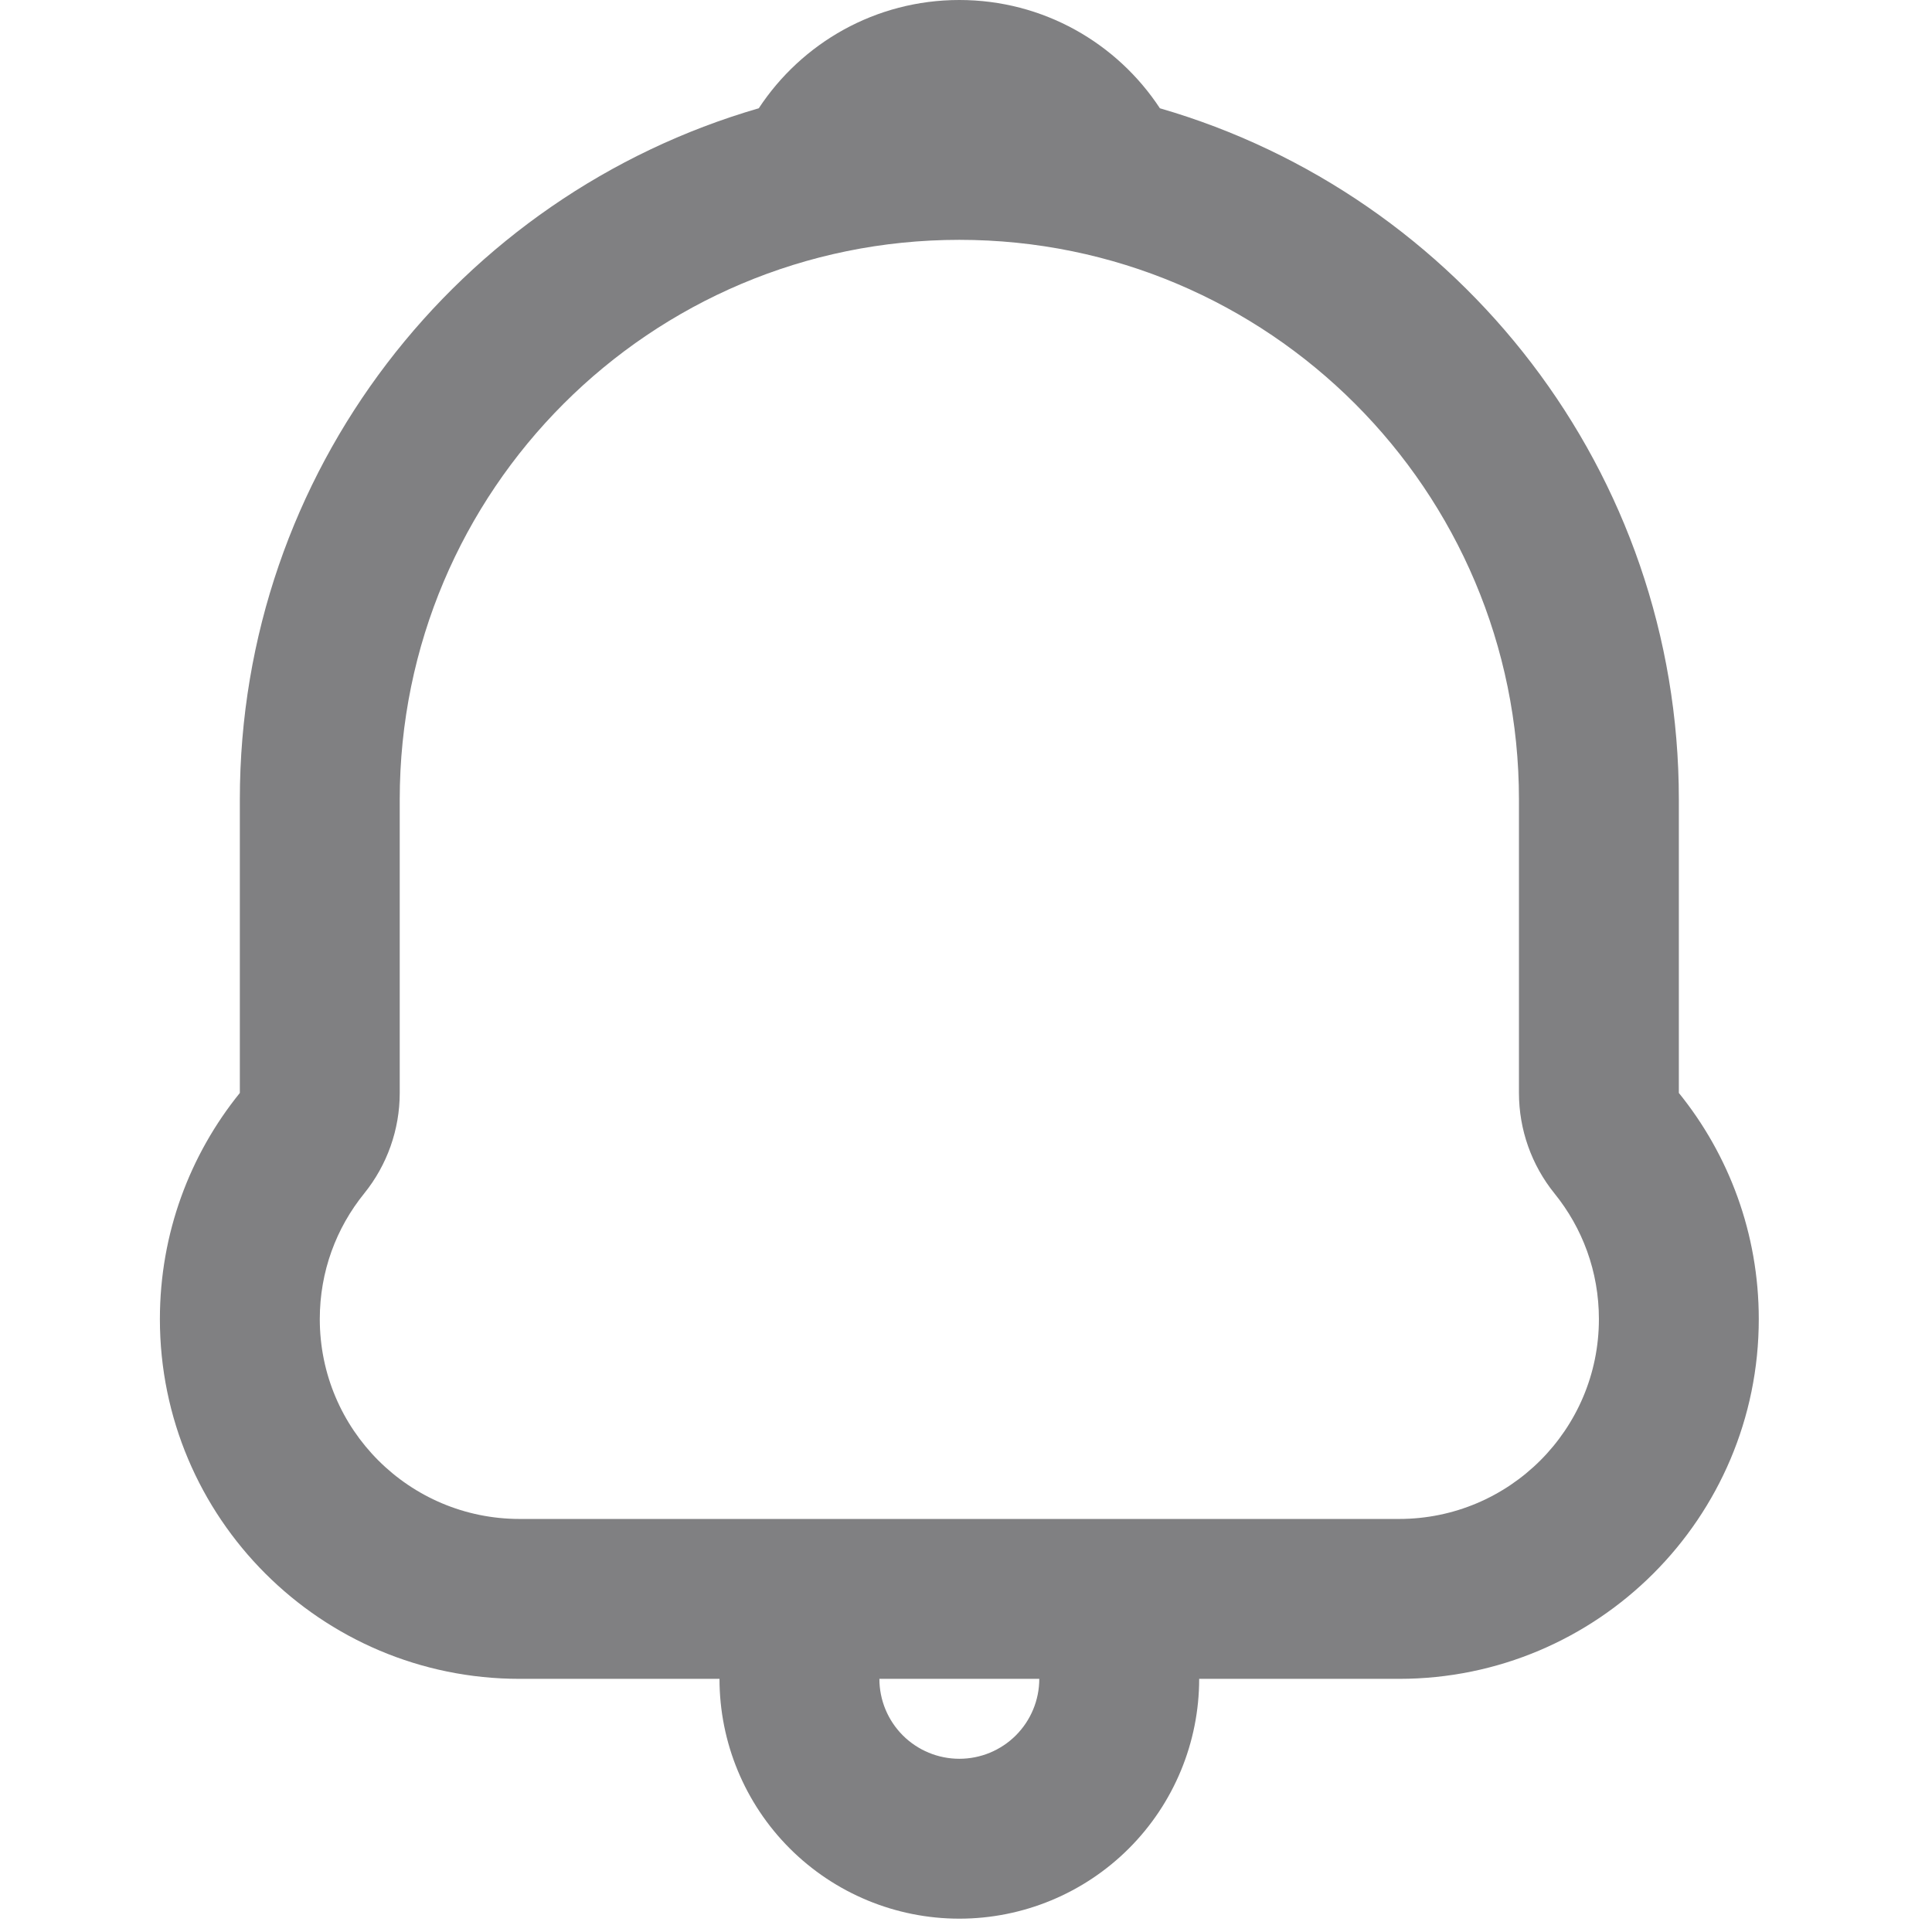 <svg width="100" height="100" viewBox="0 0 100 100" fill="none" xmlns="http://www.w3.org/2000/svg">
<path fill-rule="evenodd" clip-rule="evenodd" d="M60.036 5.604C57.817 2.228 53.996 0 49.655 0C45.314 0 41.493 2.229 39.274 5.604C23.758 10.099 12.414 24.414 12.414 41.379V56.571C9.826 59.769 8.276 63.842 8.276 68.276C8.276 78.56 16.613 86.897 26.897 86.897L37.241 86.897C37.241 90.189 38.549 93.346 40.877 95.674C43.205 98.002 46.363 99.31 49.655 99.31C52.947 99.31 56.105 98.002 58.433 95.674C60.761 93.346 62.069 90.189 62.069 86.897L72.414 86.897C82.698 86.897 91.034 78.56 91.034 68.276C91.034 63.842 89.484 59.769 86.897 56.571V41.379C86.897 24.414 75.552 10.098 60.036 5.604ZM20.69 56.571C20.69 58.466 20.039 60.304 18.847 61.777C17.408 63.556 16.552 65.805 16.552 68.276C16.552 73.989 21.183 78.621 26.897 78.621H72.414C78.127 78.621 82.759 73.989 82.759 68.276C82.759 65.805 81.902 63.556 80.463 61.777C79.271 60.304 78.621 58.466 78.621 56.571V41.379C78.621 25.382 65.652 12.414 49.655 12.414C33.658 12.414 20.69 25.382 20.69 41.379V56.571ZM46.729 89.823C45.953 89.046 45.517 87.994 45.517 86.897H53.793C53.793 87.994 53.357 89.046 52.581 89.823C51.805 90.599 50.753 91.034 49.655 91.034C48.558 91.034 47.505 90.599 46.729 89.823Z" fill="#808082"/>
</svg>

